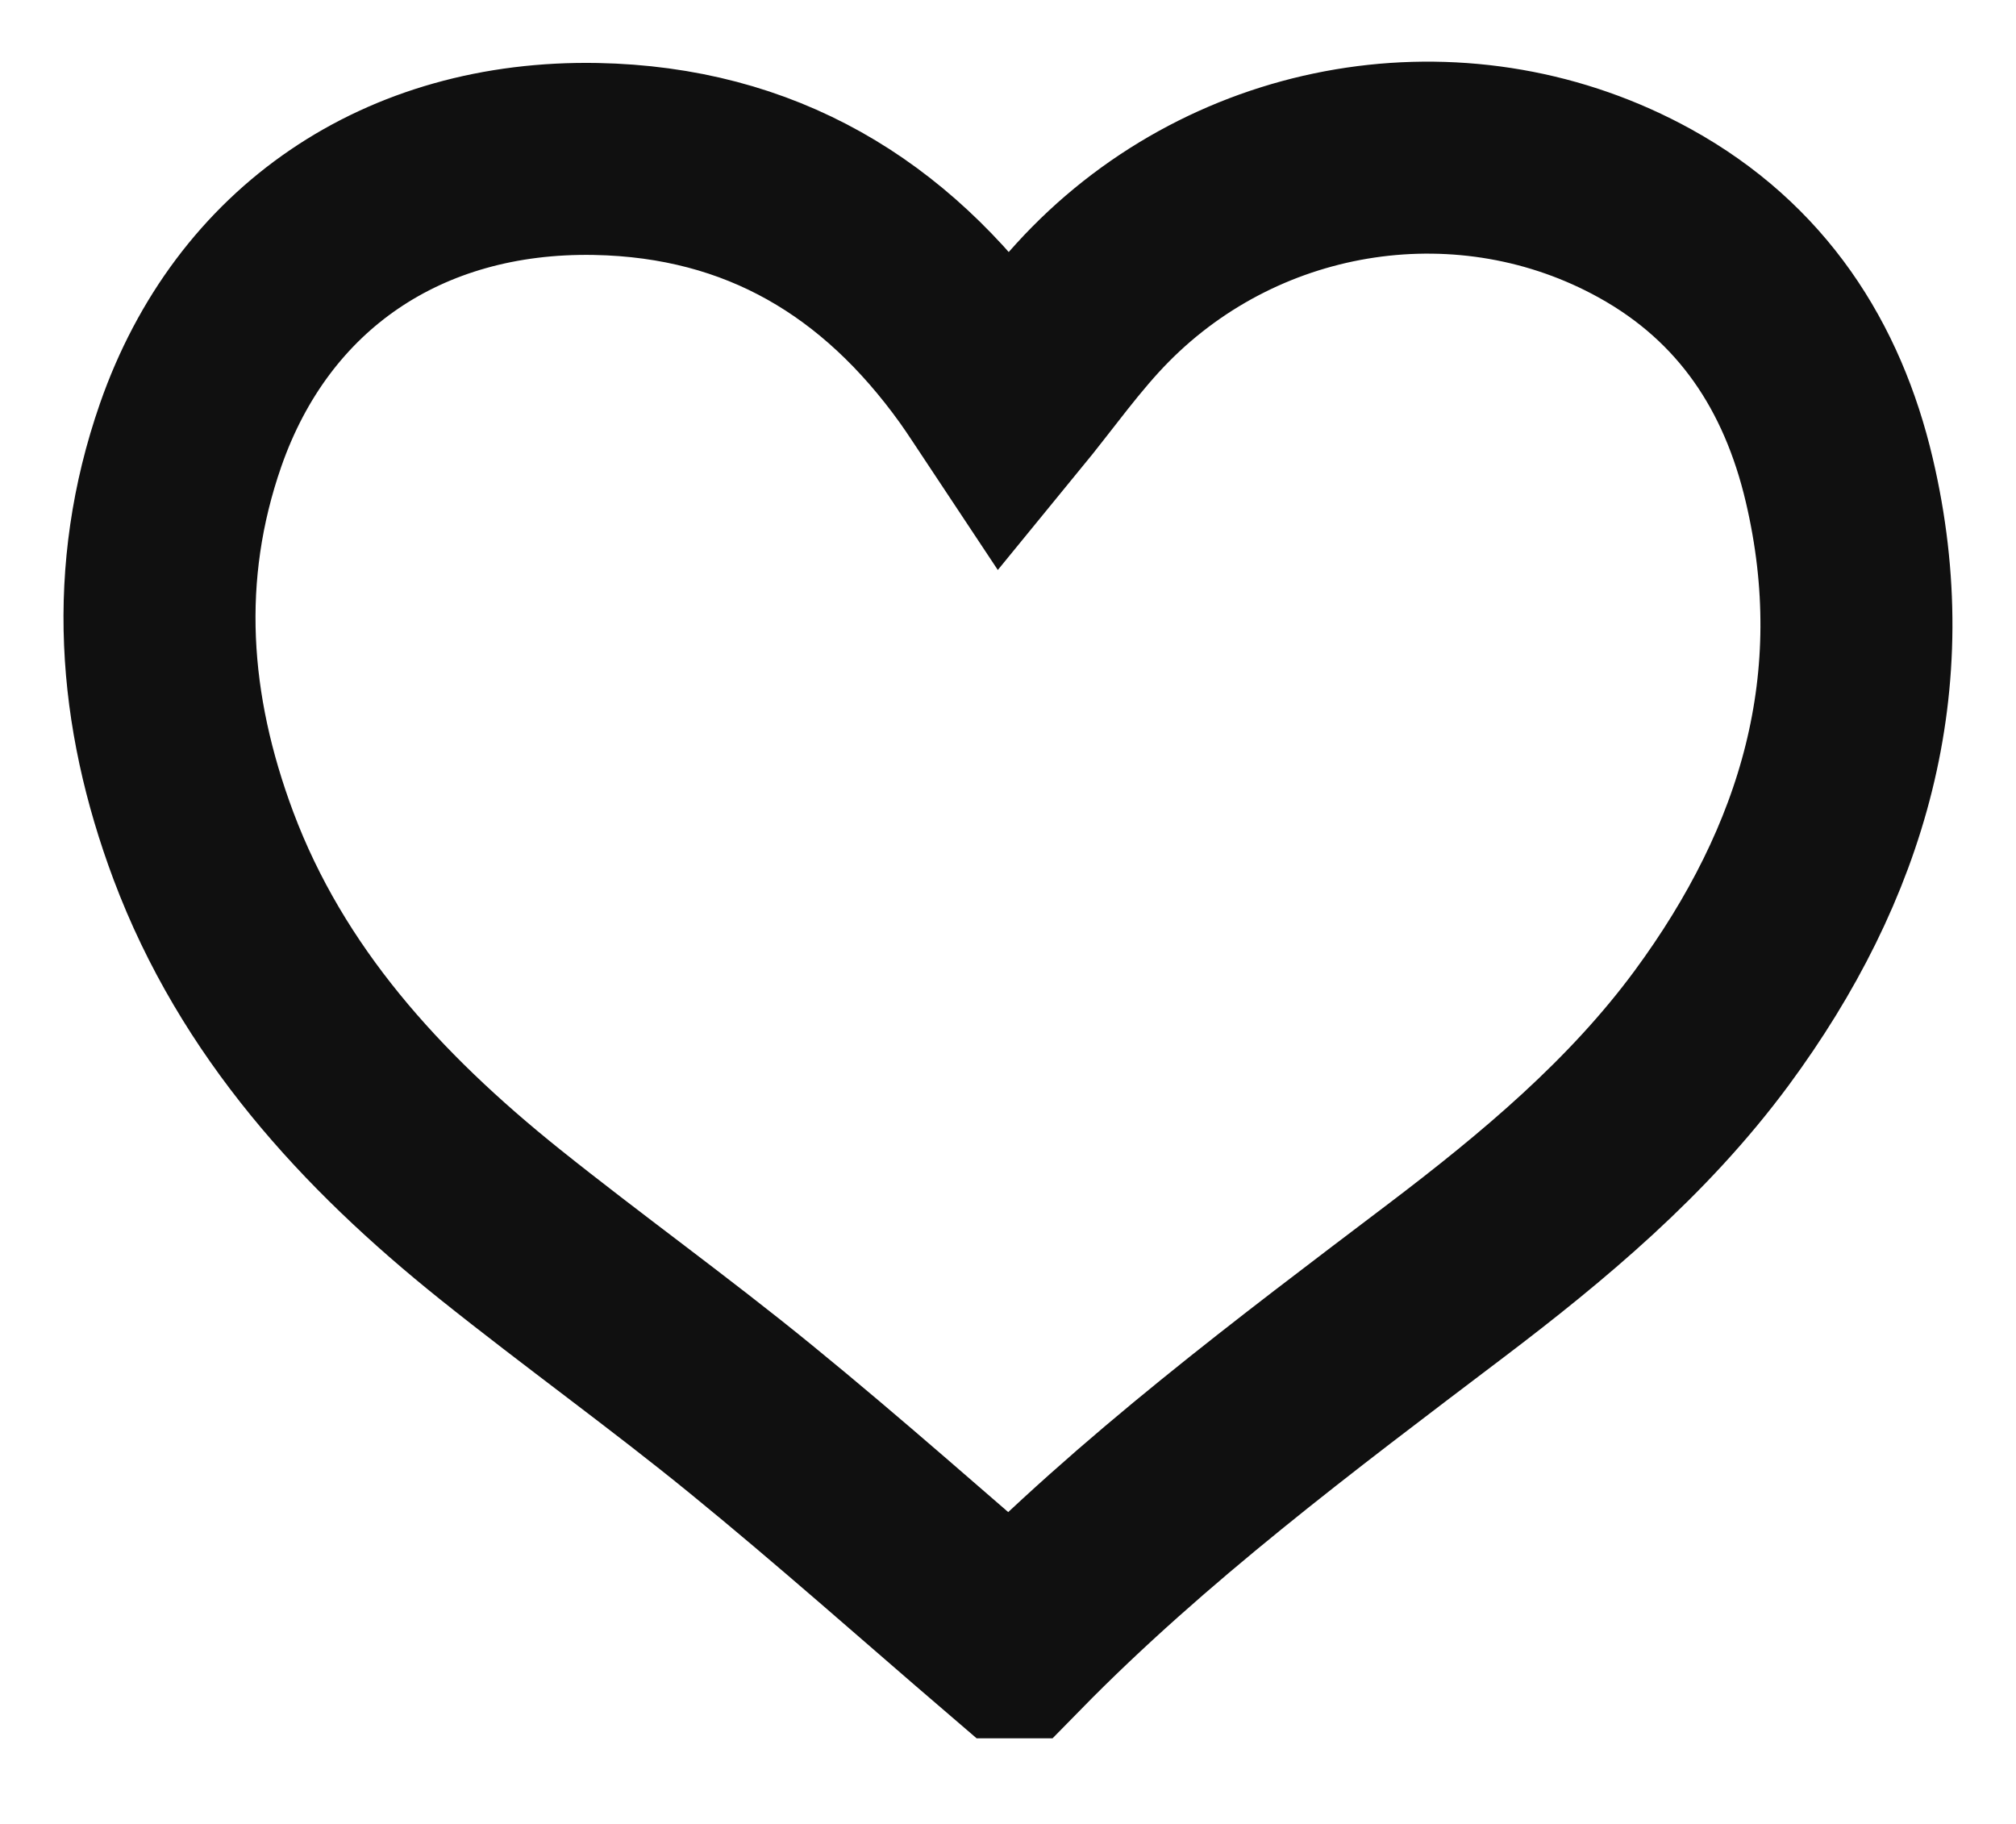<svg width="21" height="19" viewBox="0 0 21 19" fill="none" xmlns="http://www.w3.org/2000/svg">
<path d="M10.543 17.108C9.624 16.32 8.743 15.535 7.828 14.789C6.972 14.09 6.07 13.444 5.207 12.753C3.862 11.675 2.728 10.434 2.119 8.811C1.591 7.4 1.485 5.97 1.986 4.531C2.629 2.688 4.201 1.619 6.207 1.656C7.928 1.689 9.222 2.478 10.188 3.824C10.293 3.971 10.389 4.123 10.478 4.257C10.809 3.853 11.104 3.429 11.463 3.066C12.963 1.548 15.295 1.206 17.135 2.223C18.252 2.84 18.881 3.817 19.159 5.001C19.653 7.101 19.097 8.99 17.829 10.71C17.065 11.745 16.081 12.568 15.056 13.345C13.485 14.536 11.907 15.717 10.544 17.108H10.543Z" stroke="#101010" stroke-width="2" stroke-miterlimit="10"/>
</svg>
